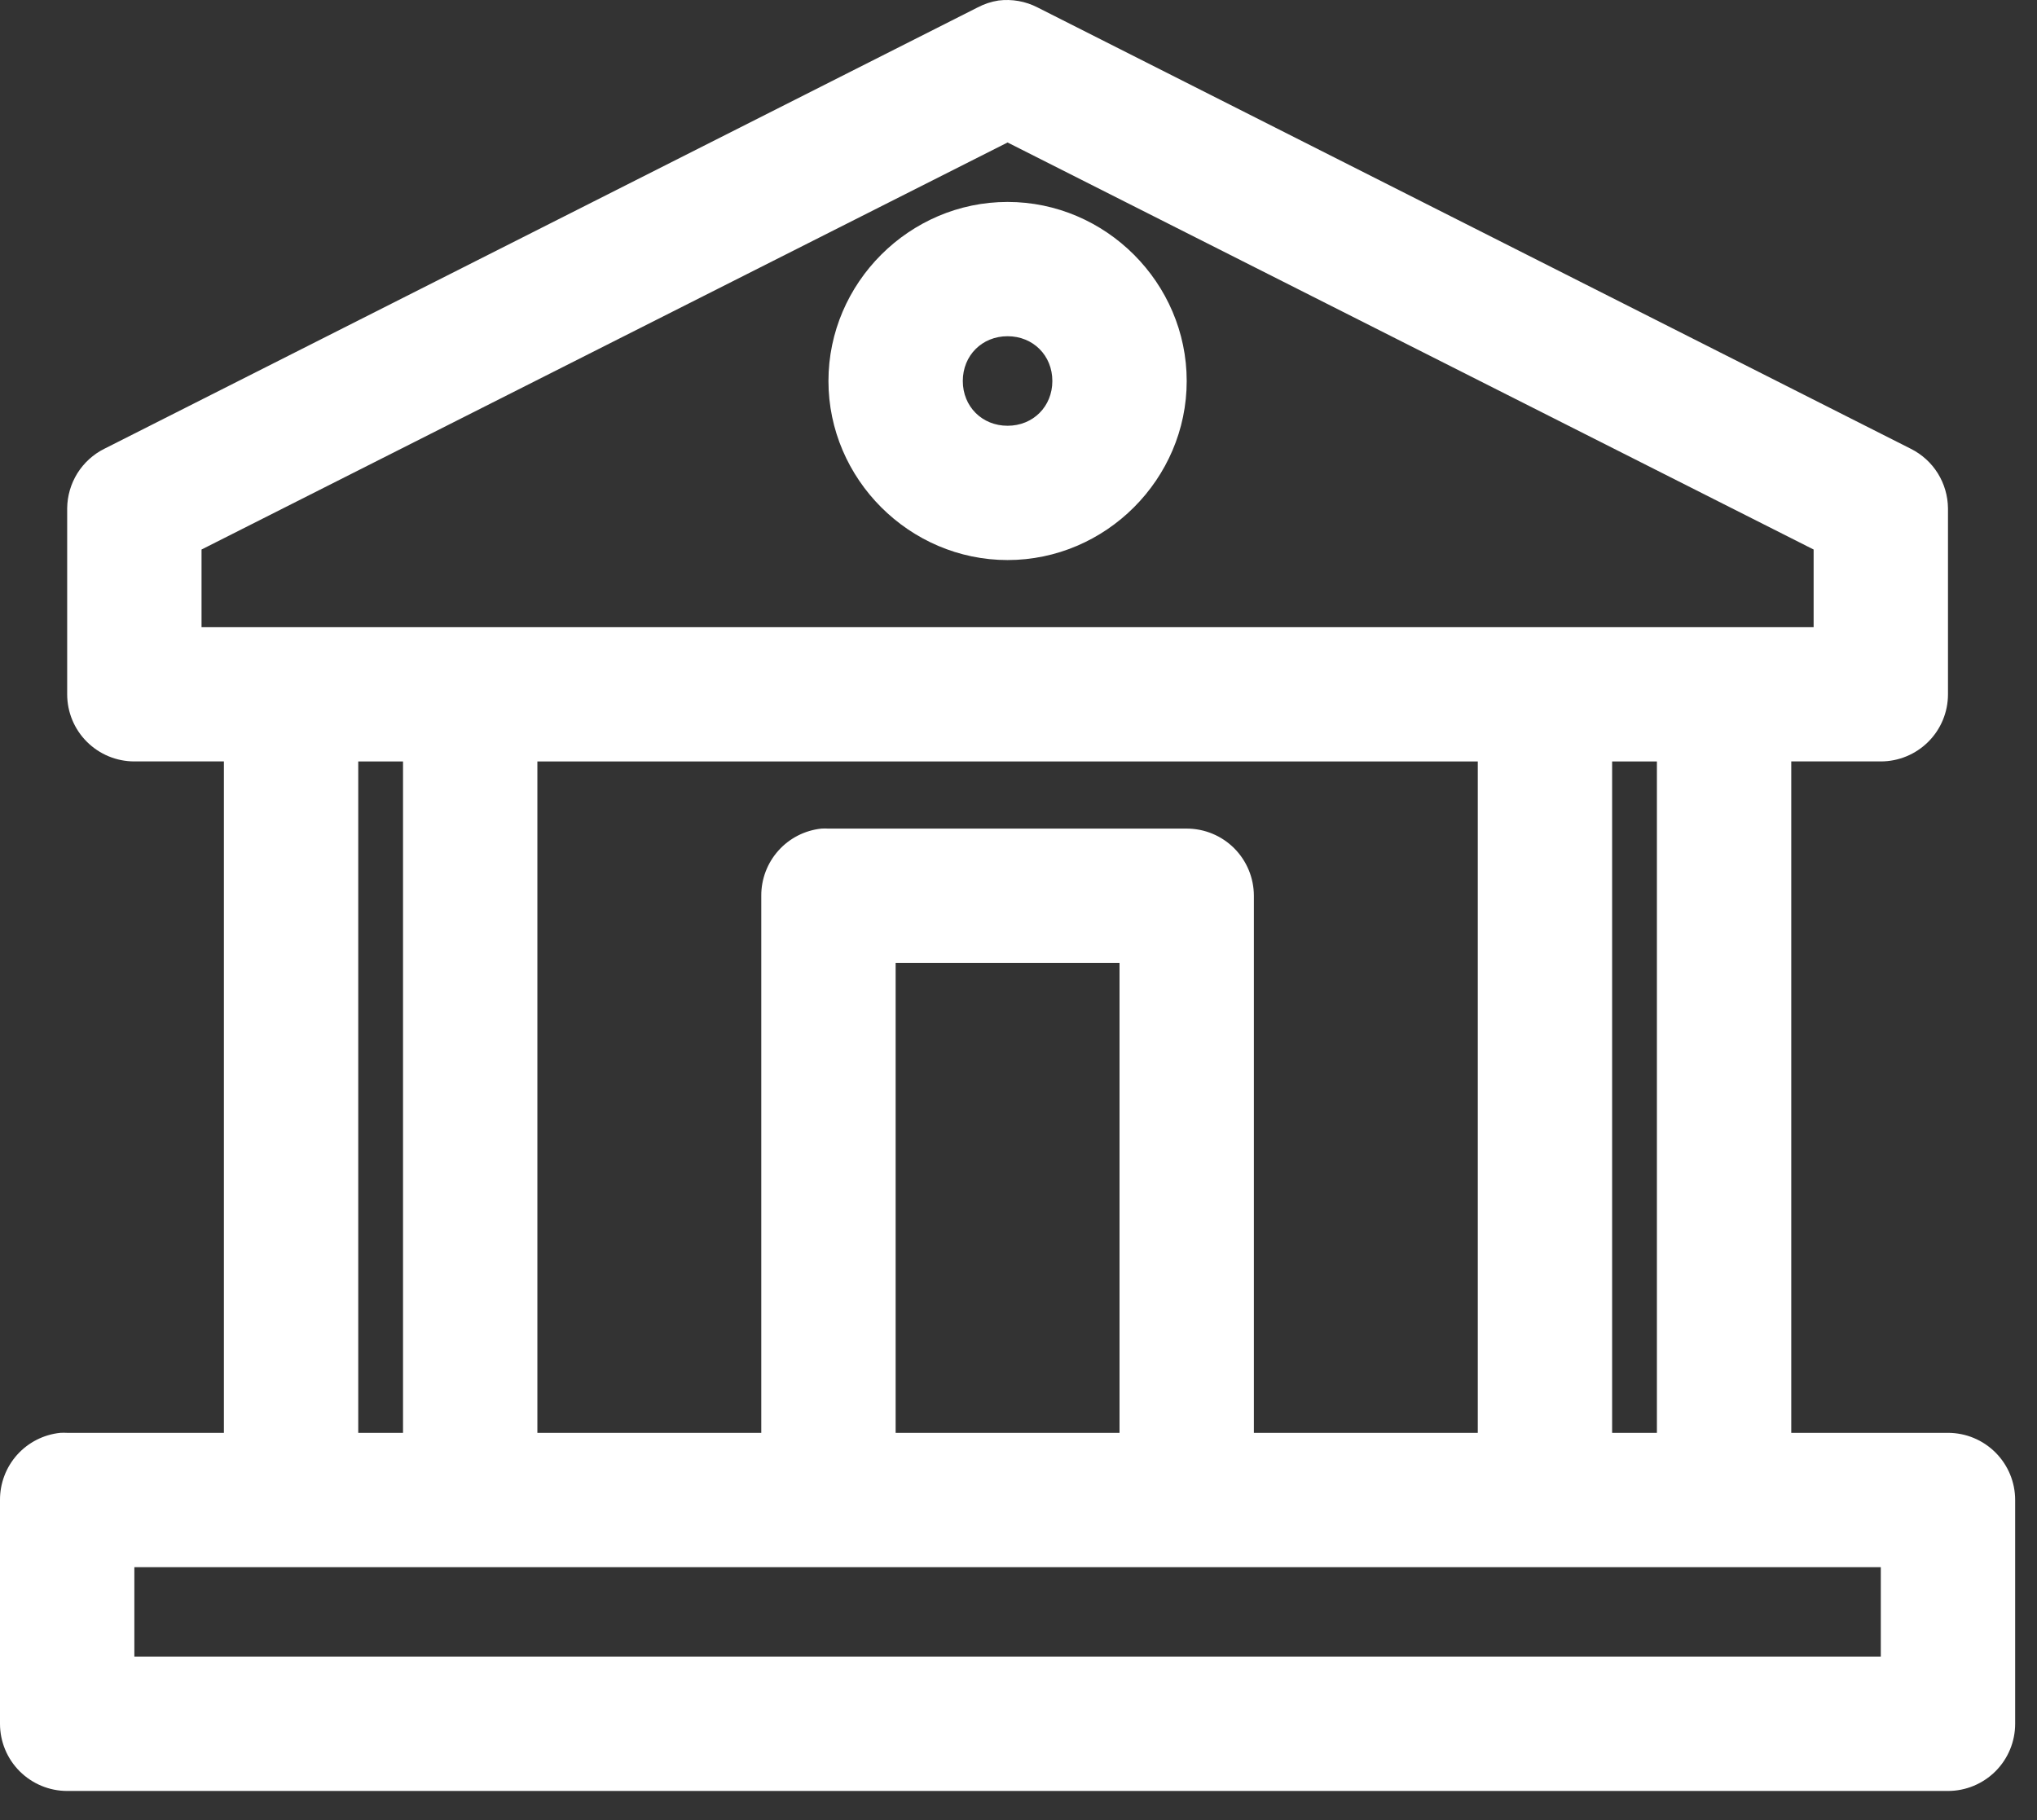 <svg width="47" height="42" viewBox="0 0 47 42" fill="none" xmlns="http://www.w3.org/2000/svg">
<rect x="0" y="0" width="47" height="42" fill="#333333" stroke="none"/>
<path d="M23.038 0.012C22.869 0.038 22.705 0.093 22.554 0.173L2.406 10.357H2.405C2.15 10.485 1.936 10.681 1.785 10.922C1.634 11.165 1.553 11.444 1.55 11.729V16.022C1.55 16.433 1.713 16.827 2.004 17.117C2.295 17.408 2.689 17.571 3.1 17.571H5.166V33.065H1.55C1.496 33.062 1.442 33.062 1.389 33.065C1.006 33.105 0.652 33.286 0.395 33.572C0.139 33.859 -0.002 34.23 2.44416e-05 34.615V39.779V39.779C2.44416e-05 40.19 0.163 40.584 0.454 40.875C0.745 41.165 1.139 41.329 1.55 41.329H44.946C45.357 41.329 45.751 41.165 46.042 40.875C46.333 40.584 46.496 40.19 46.496 39.779V34.614V34.615C46.496 34.203 46.333 33.81 46.042 33.519C45.751 33.228 45.357 33.065 44.946 33.065H41.33V17.571H43.396C43.807 17.571 44.201 17.408 44.492 17.117C44.783 16.827 44.946 16.433 44.946 16.022V11.729C44.943 11.444 44.862 11.165 44.711 10.922C44.56 10.68 44.345 10.485 44.09 10.357L23.942 0.173H23.942C23.664 0.029 23.349 -0.027 23.038 0.012L23.038 0.012ZM23.248 3.288L41.846 12.681V14.473H4.65V12.681L23.248 3.288ZM23.248 4.66C20.984 4.66 19.115 6.528 19.115 8.792C19.115 11.055 20.984 12.924 23.248 12.924C25.512 12.924 27.381 11.056 27.381 8.792C27.381 6.528 25.512 4.66 23.248 4.66ZM23.248 7.759C23.837 7.759 24.281 8.203 24.281 8.792C24.281 9.381 23.837 9.825 23.248 9.825C22.659 9.825 22.215 9.381 22.215 8.792C22.215 8.203 22.659 7.759 23.248 7.759ZM8.266 17.572H9.299V33.066H8.266V17.572ZM12.399 17.572H34.097V33.066H28.931V20.671C28.93 20.259 28.767 19.866 28.477 19.575C28.186 19.284 27.792 19.121 27.381 19.121H19.115C19.061 19.118 19.007 19.118 18.953 19.121C18.571 19.161 18.217 19.342 17.961 19.628C17.704 19.915 17.563 20.286 17.565 20.671V33.066H12.399V17.572L12.399 17.572ZM37.197 17.572H38.23V33.066H37.197V17.572ZM20.665 22.22H25.831V33.066H20.665V22.22ZM3.1 36.165H43.396V38.231H3.1V36.165Z" fill="white"/>
</svg>
